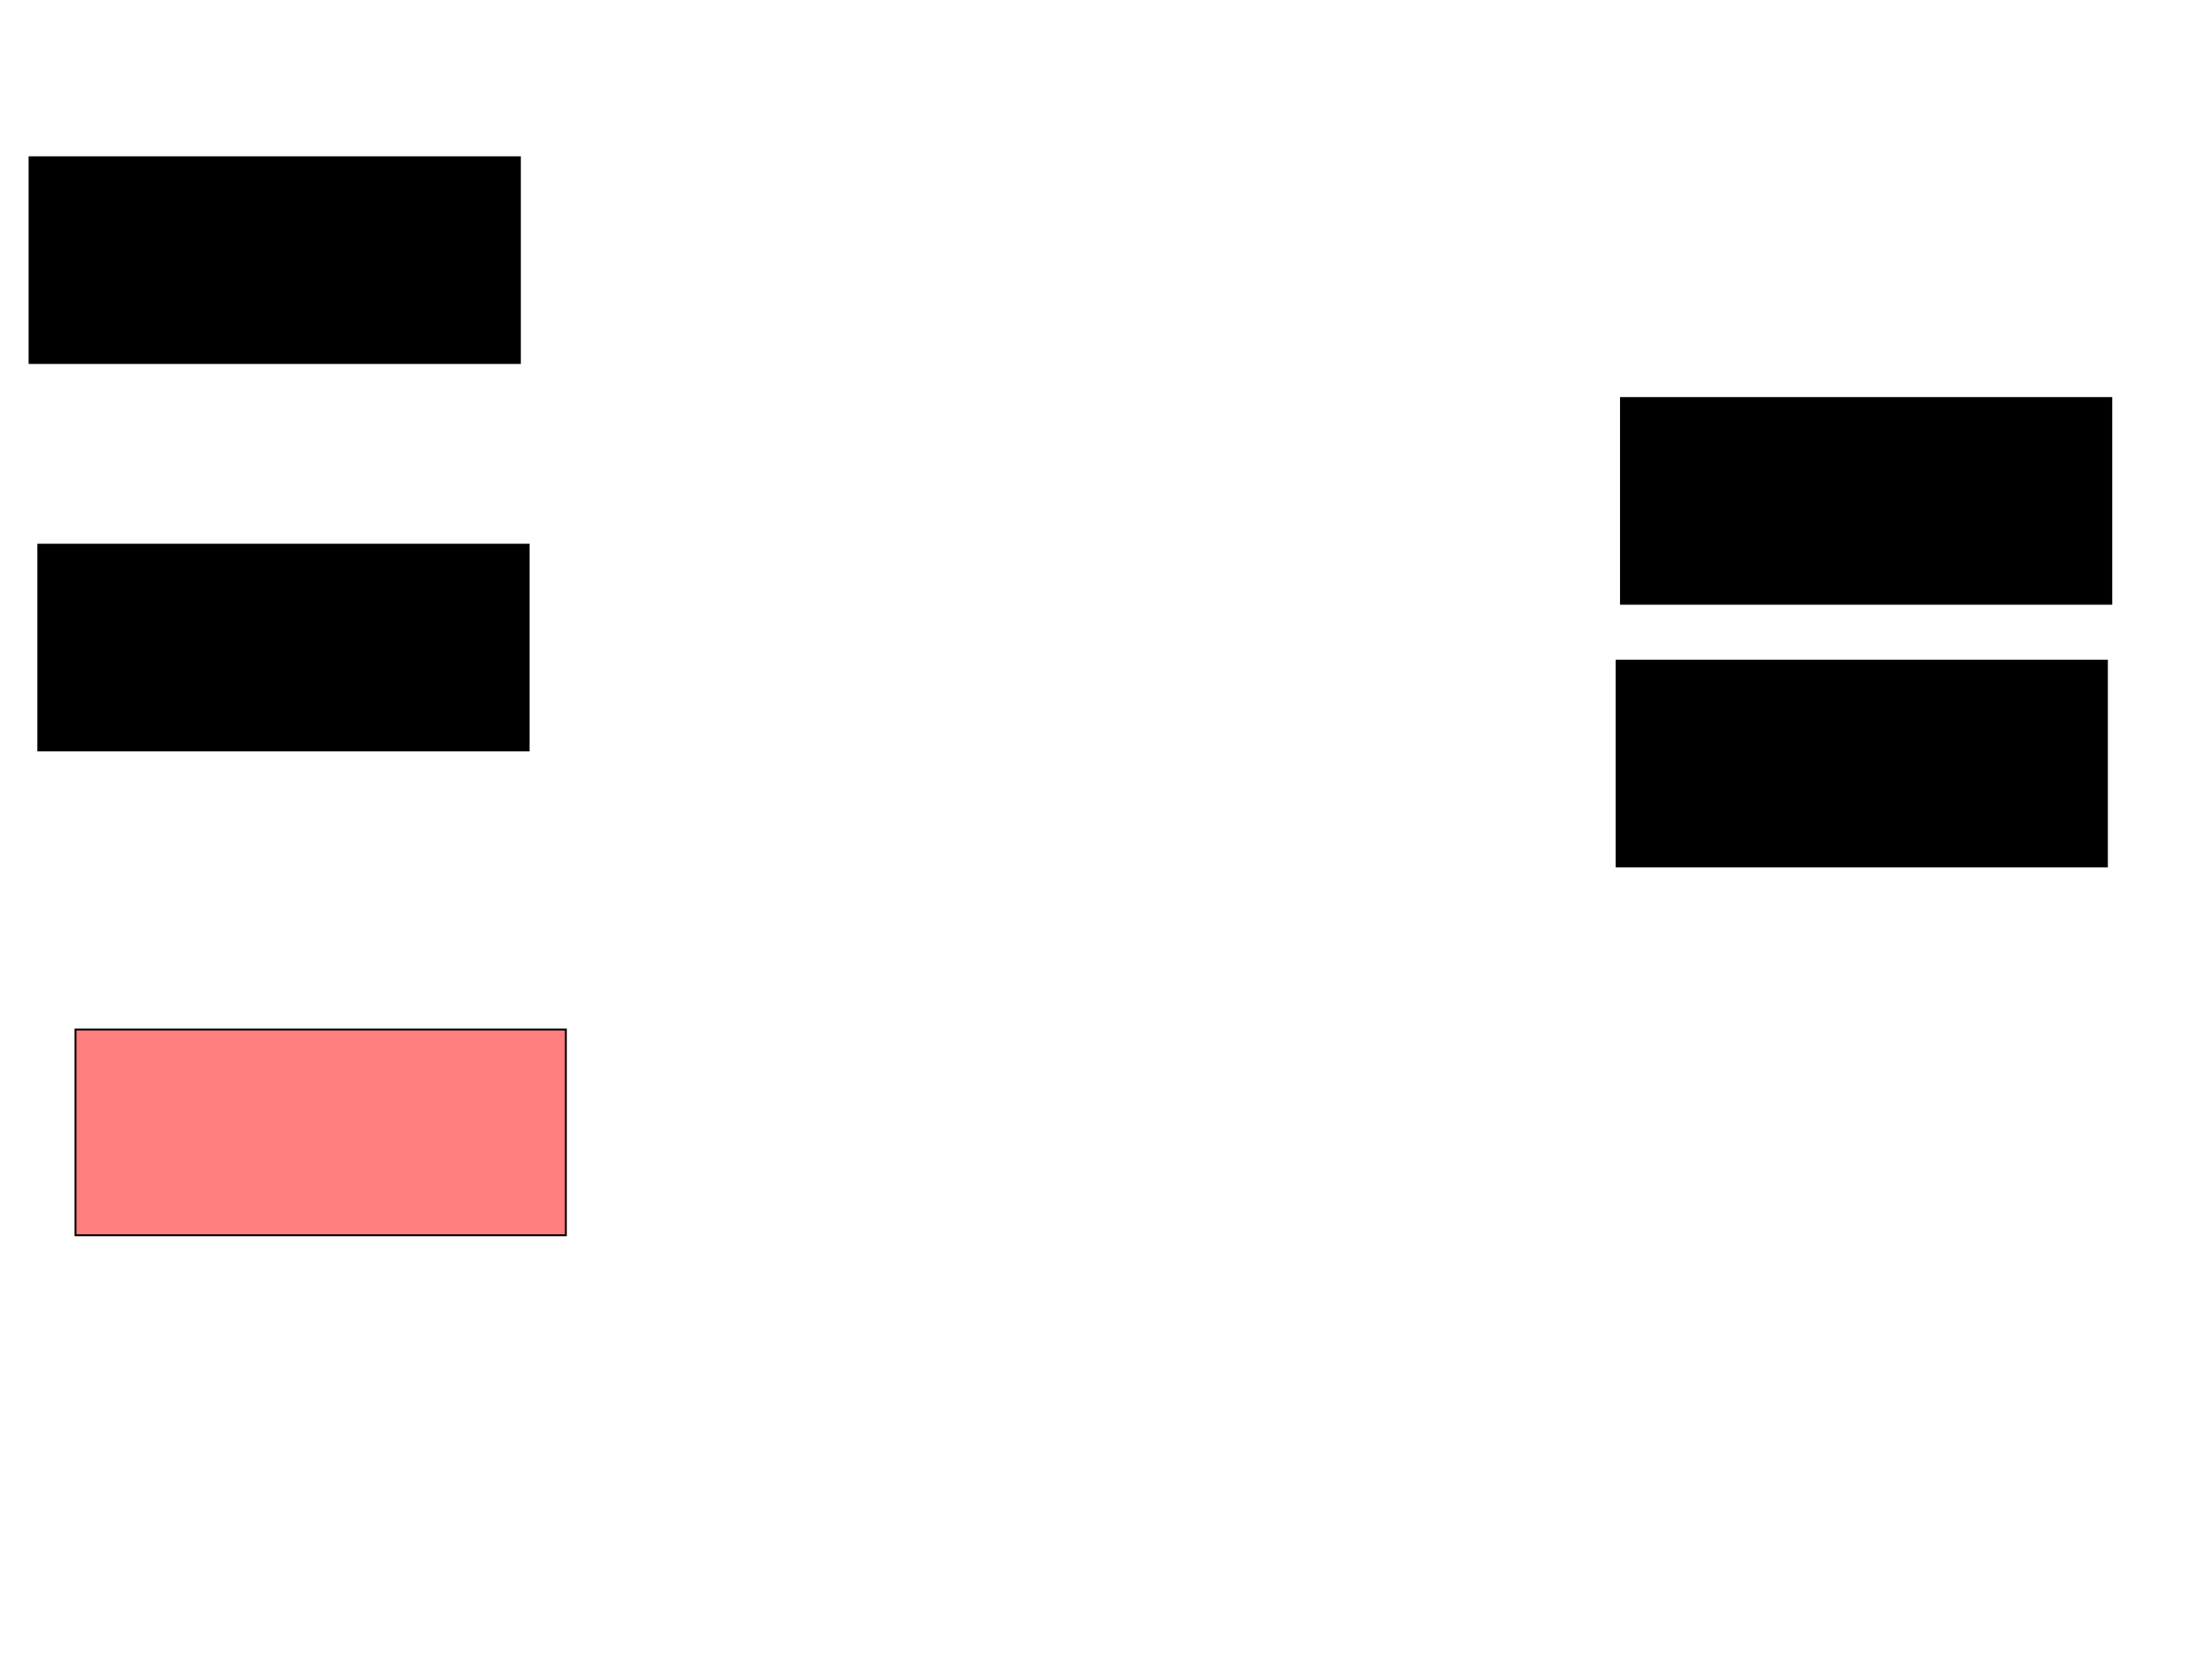 <svg xmlns="http://www.w3.org/2000/svg" width="1175" height="881">
 <!-- Created with Image Occlusion Enhanced -->
 <g>
  <title>Labels</title>
 </g>
 <g>
  <title>Masks</title>
  <rect id="cfb11cd5dd674300be413c0e2766bfce-ao-1" height="109.302" width="260.465" y="546.907" x="40.116" stroke="#000000" fill="#FF7E7E" class="qshape"/>
  <rect id="cfb11cd5dd674300be413c0e2766bfce-ao-2" height="109.302" width="260.465" y="289.349" x="20.349" stroke="#000000" fill="#0"/>
  <rect id="cfb11cd5dd674300be413c0e2766bfce-ao-3" height="109.302" width="260.465" y="83.535" x="15.698" stroke="#000000" fill="#0"/>
  <rect id="cfb11cd5dd674300be413c0e2766bfce-ao-4" height="109.302" width="260.465" y="211.442" x="861.047" stroke="#000000" fill="#0"/>
  <rect id="cfb11cd5dd674300be413c0e2766bfce-ao-5" height="109.302" width="260.465" y="350.977" x="858.721" stroke="#000000" fill="#0"/>
 </g>
</svg>